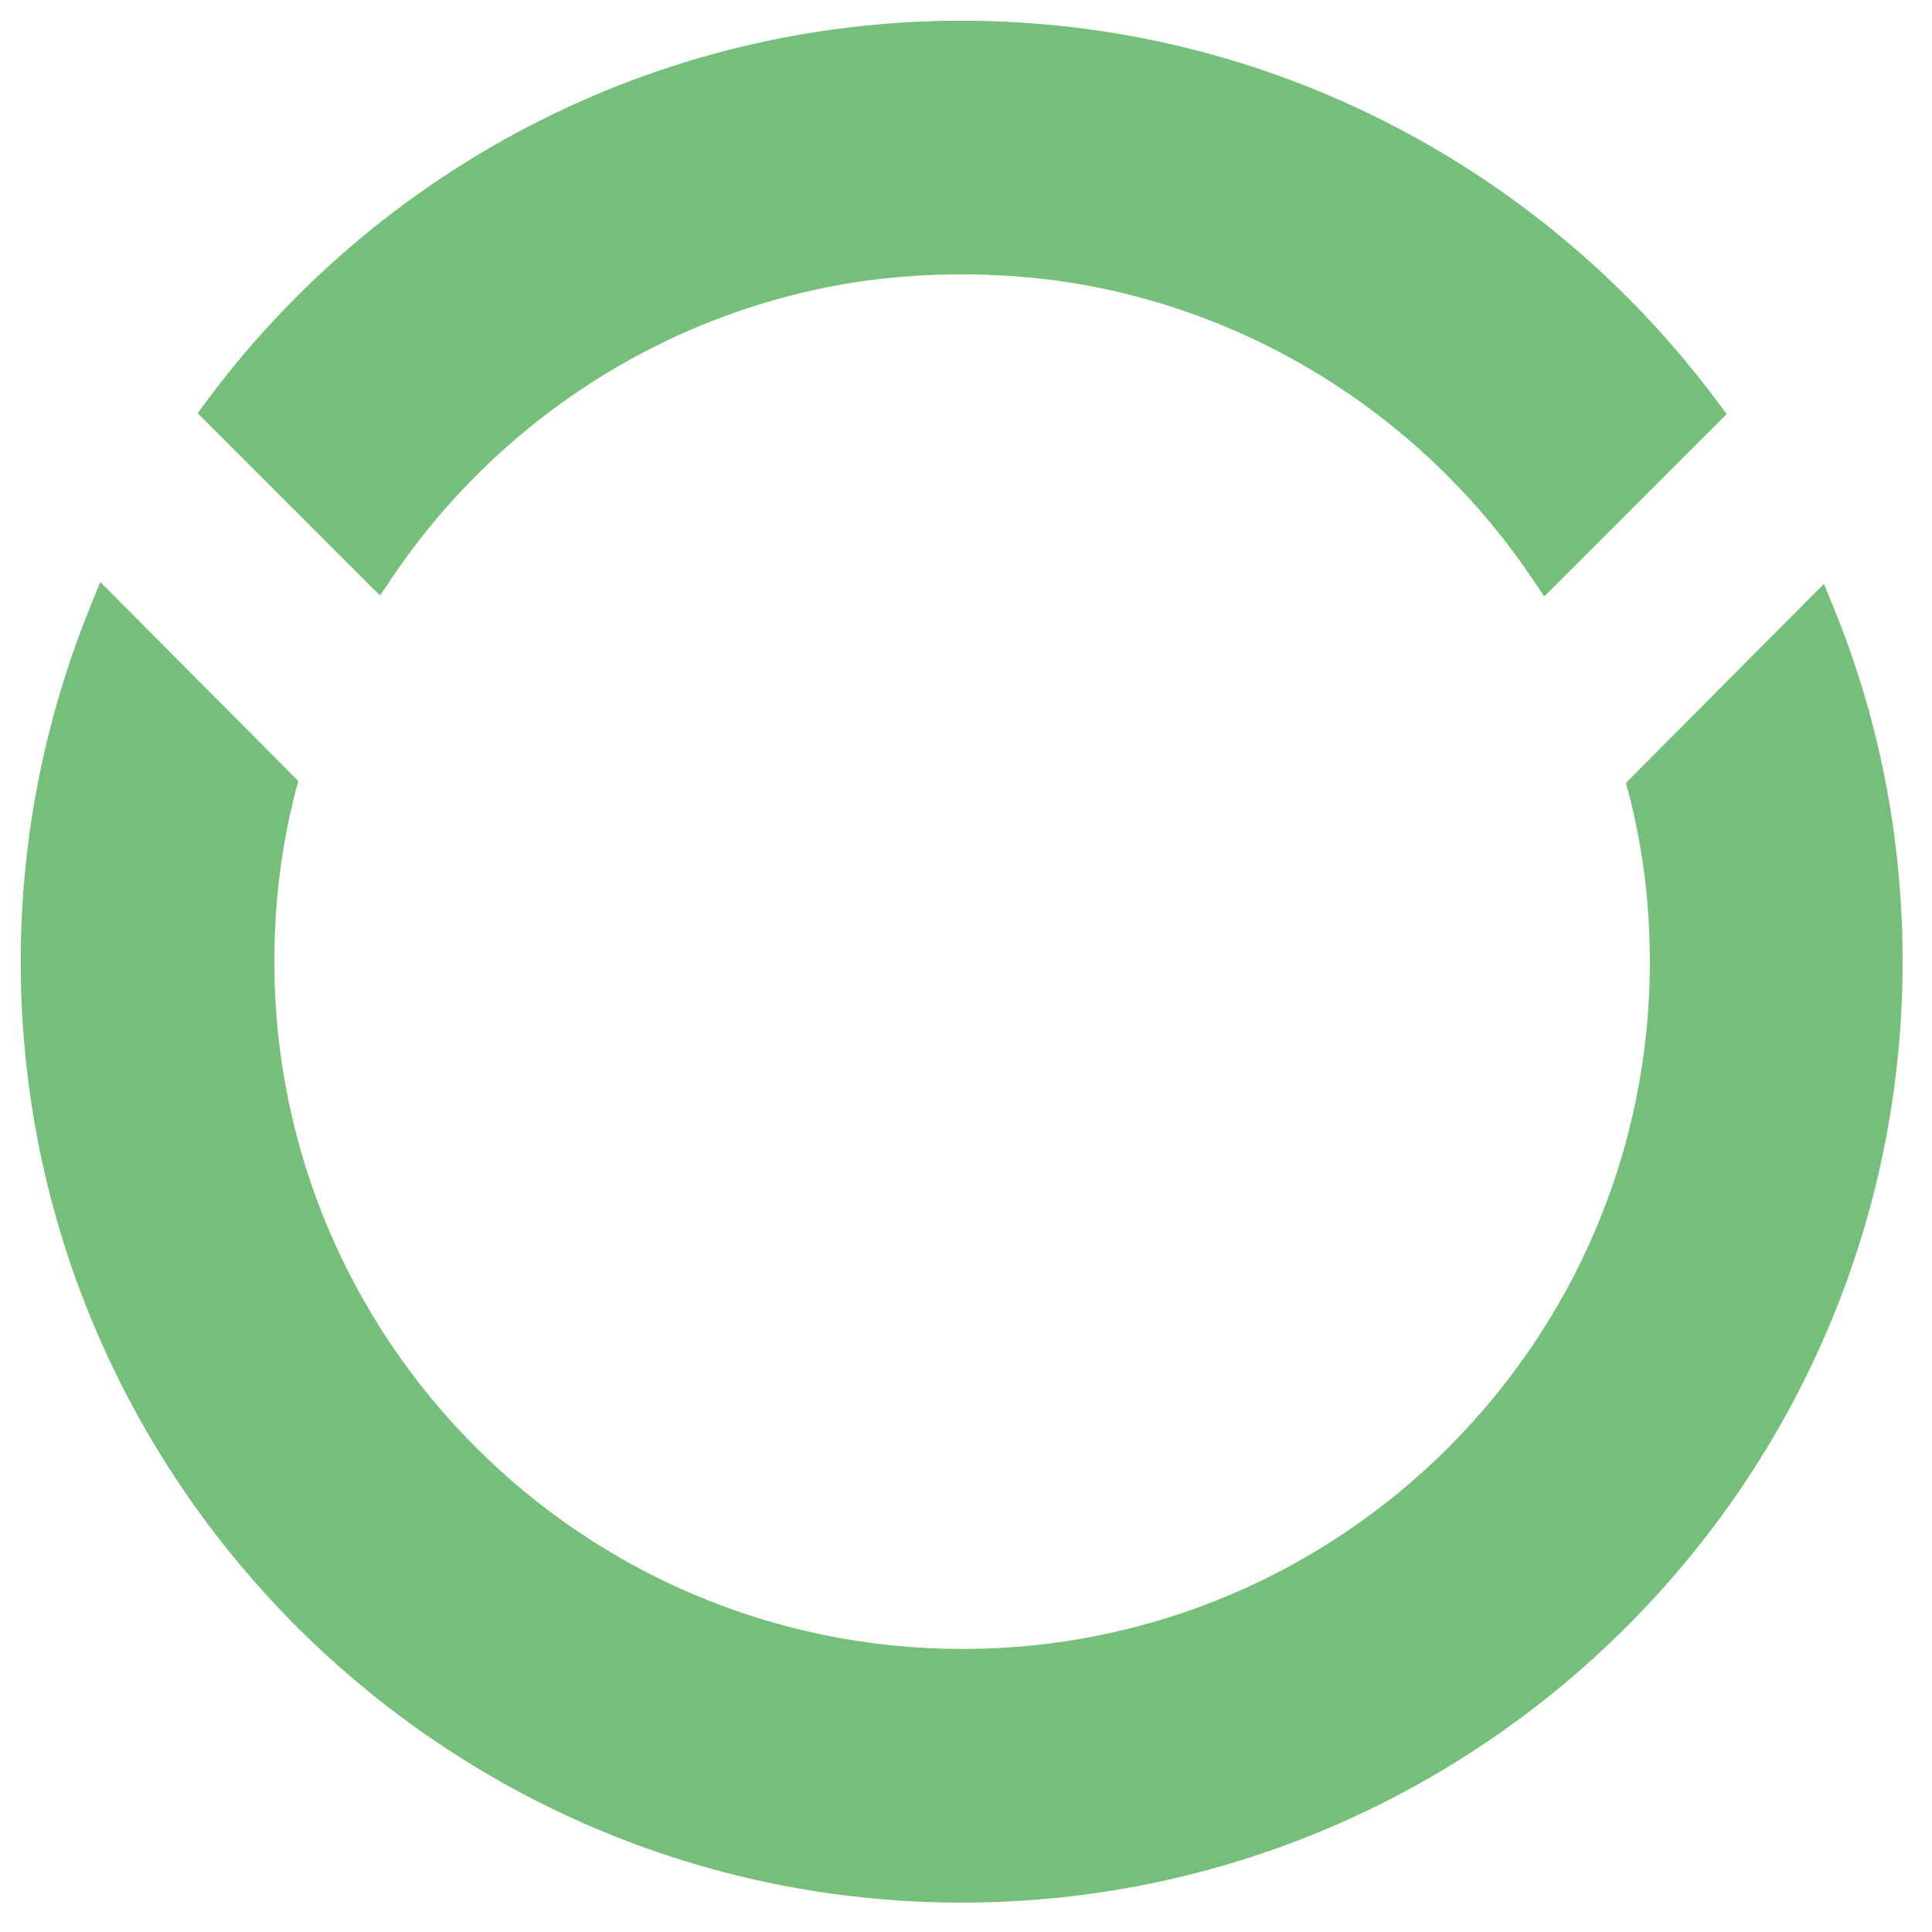 <svg width="52" height="52" viewBox="0 0 52 52" fill="none" xmlns="http://www.w3.org/2000/svg">
<g id="Group">
<path id="Vector" d="M49.139 16.416L49.013 16.107L48.778 16.343L44.098 21.048L44.009 21.138L44.041 21.26C44.432 22.751 44.628 24.292 44.628 25.883C44.628 36.21 36.235 44.603 25.908 44.603C15.557 44.603 7.163 36.21 7.163 25.883C7.163 24.267 7.359 22.701 7.75 21.21L7.783 21.088L7.693 20.998L3.014 16.294L2.778 16.057L2.652 16.367C1.453 19.314 0.779 22.511 0.779 25.883C0.779 39.722 12.044 50.988 25.883 50.988C39.722 50.988 50.988 39.722 50.988 25.883C50.988 22.537 50.339 19.339 49.139 16.416ZM41.447 15.484L41.597 15.707L41.787 15.517L46.046 11.258L46.181 11.123L46.067 10.97C41.496 4.801 34.152 0.779 25.883 0.779C17.64 0.779 10.296 4.776 5.725 10.945L5.611 11.099L5.746 11.234L10.005 15.492L10.195 15.682L10.345 15.459C13.184 11.225 17.711 8.216 22.947 7.384C23.9 7.237 24.879 7.163 25.883 7.163C26.888 7.163 27.867 7.237 28.82 7.384C34.081 8.216 38.608 11.25 41.447 15.484Z" fill="#75BF7A" stroke="#75BF7A" stroke-width="0.442"/>
</g>
</svg>
